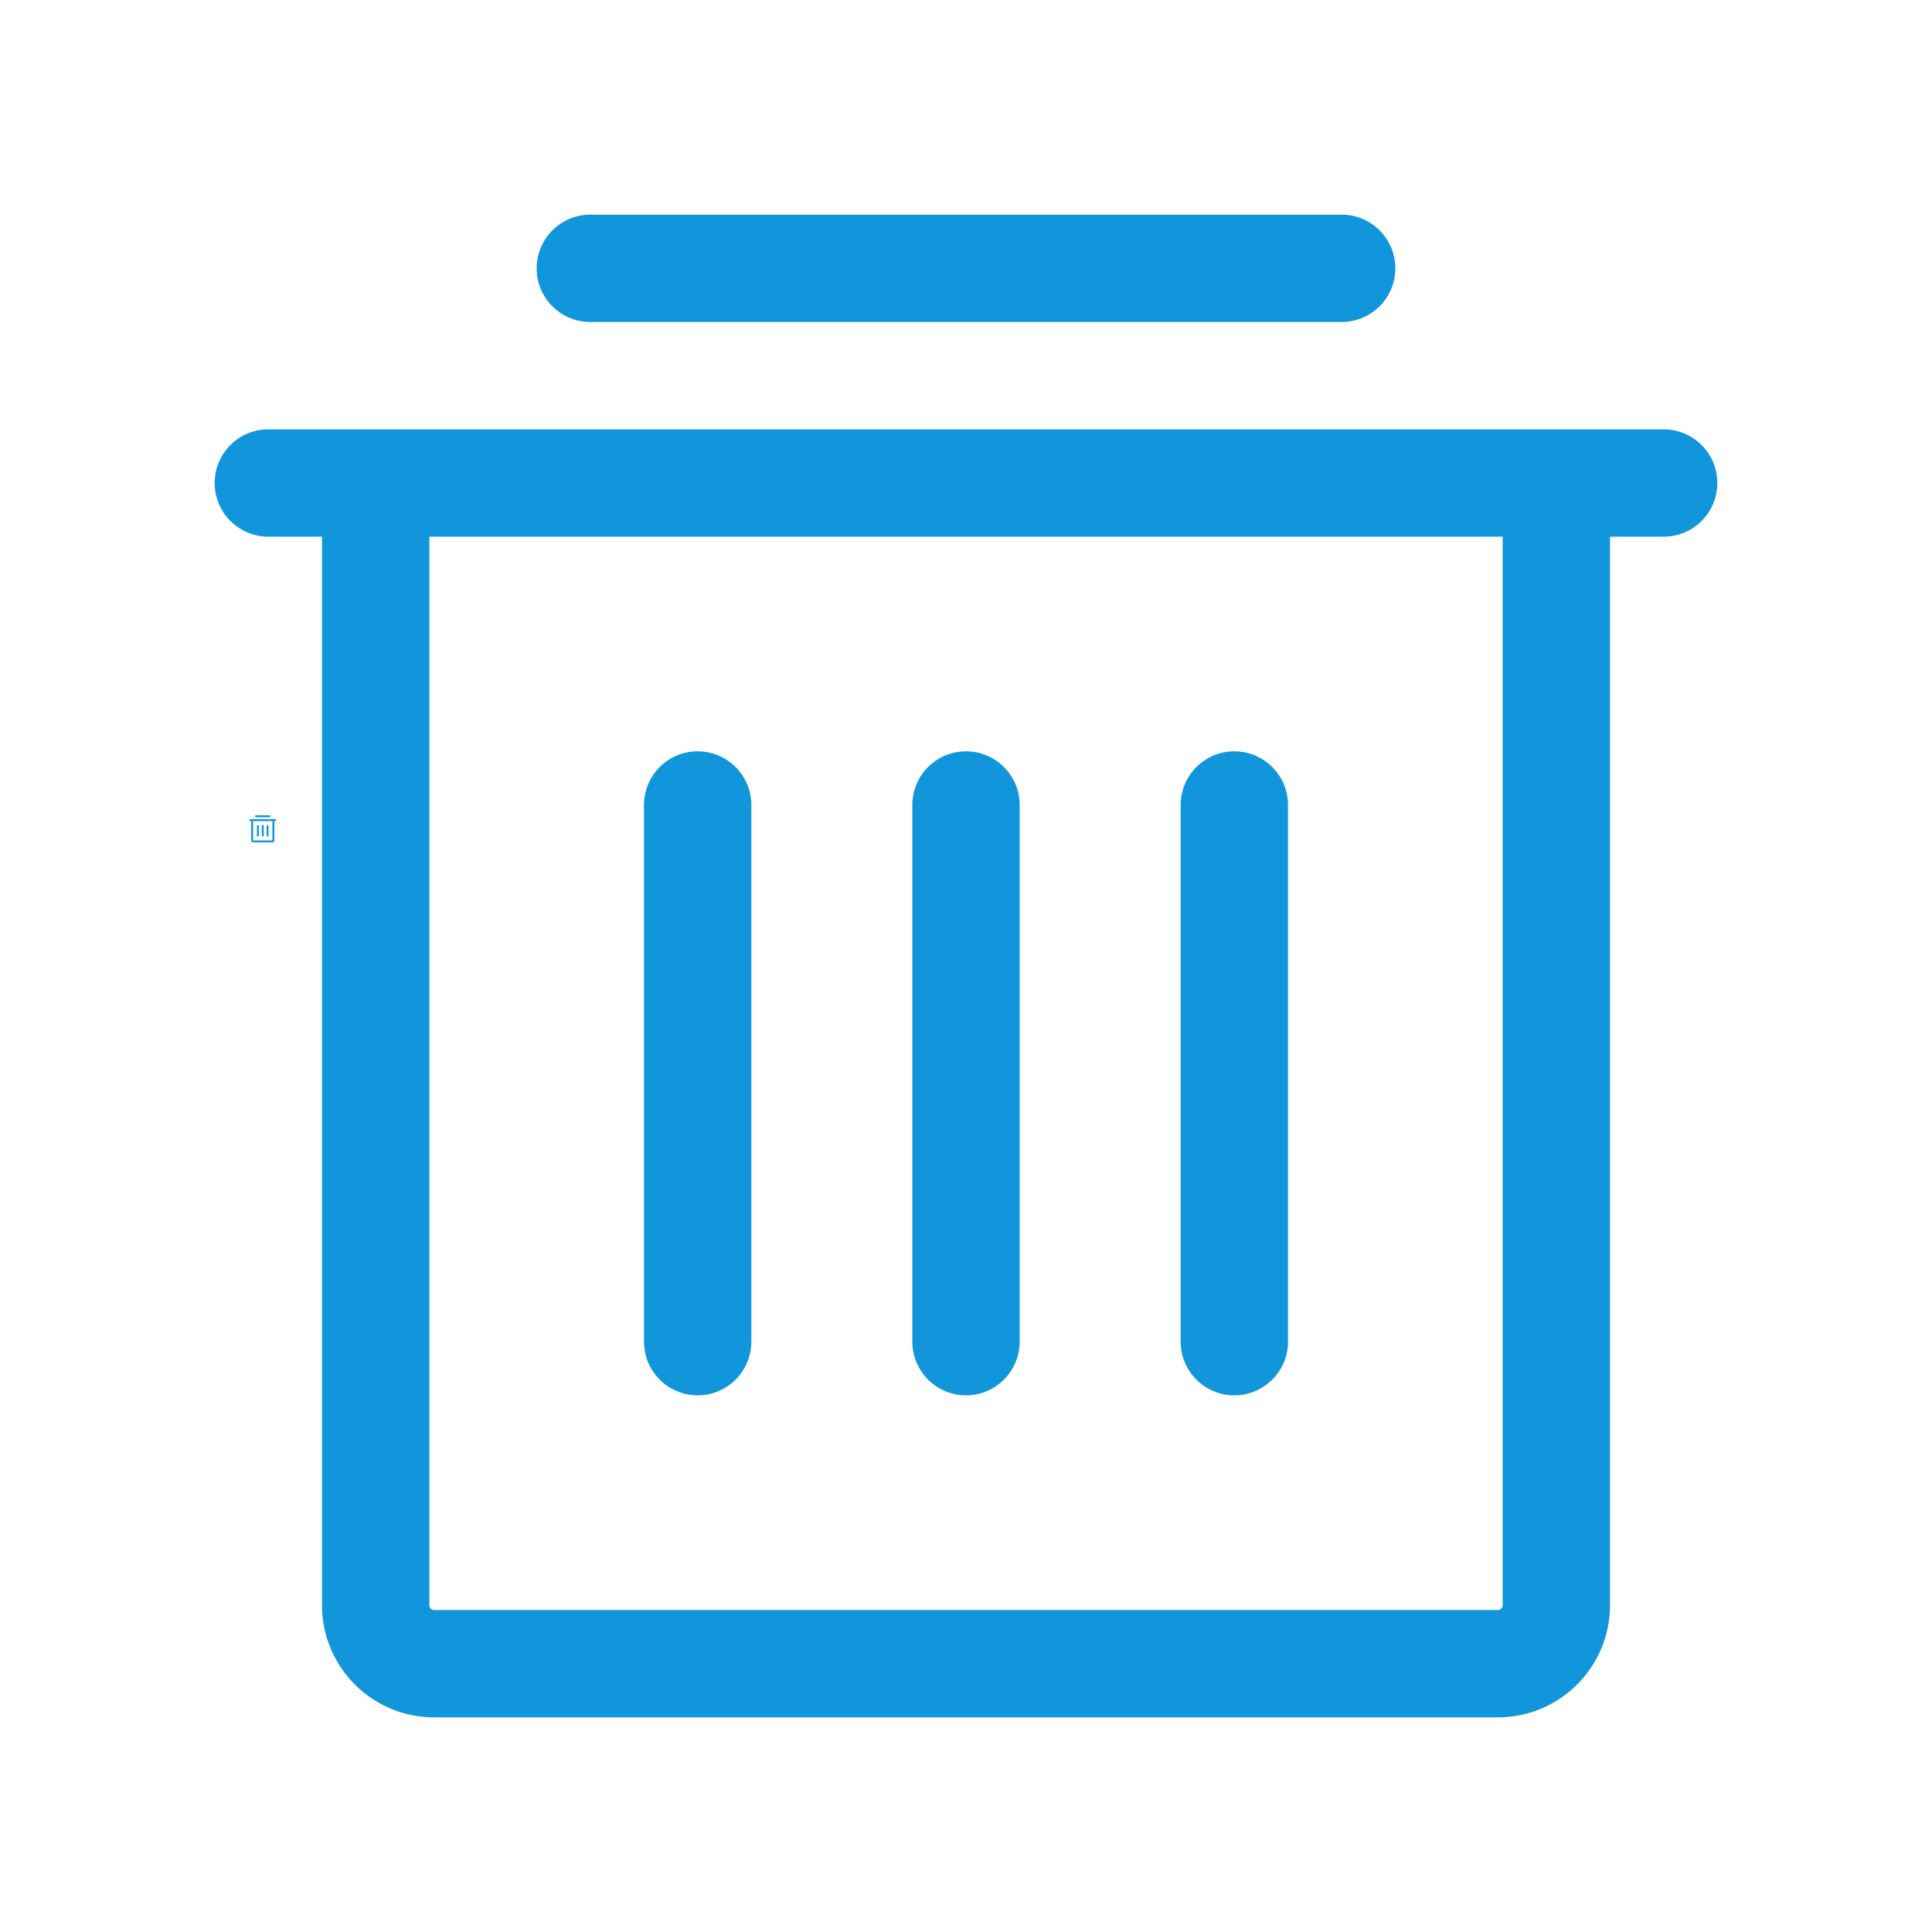<svg t="1609838208660" class="icon" viewBox="0 0 1024 1024" version="1.1" xmlns="http://www.w3.org/2000/svg" p-id="12657" width="64" height="64"><path d="M144.384 445.394c0 0.026-0.02 0.046-0.046 0.046h-10.148a0.046 0.046 0 0 1-0.046-0.046V435.2h10.24v10.194zM145.92 434.176h-13.312a0.512 0.512 0 0 0 0 1.024h0.512v10.194c0 0.591 0.479 1.07 1.07 1.07h10.148c0.591 0 1.07-0.479 1.07-1.07V435.2h0.512a0.512 0.512 0 0 0 0-1.024z m-4.096 9.216a0.512 0.512 0 0 0 0.512-0.512v-5.12a0.512 0.512 0 0 0-1.024 0v5.12a0.512 0.512 0 0 0 0.512 0.512m-5.12 0a0.512 0.512 0 0 0 0.512-0.512v-5.12a0.512 0.512 0 0 0-1.024 0v5.12a0.512 0.512 0 0 0 0.512 0.512m2.56 0a0.512 0.512 0 0 0 0.512-0.512v-5.12a0.512 0.512 0 0 0-1.024 0v5.12a0.512 0.512 0 0 0 0.512 0.512m-3.584-10.24h7.168a0.512 0.512 0 0 0 0-1.024h-7.168a0.512 0.512 0 0 0 0 1.024" fill="#1296db" p-id="12658"></path><path d="M796.445 850.779a2.55 2.55 0 0 1-2.56 2.56H230.115a2.55 2.55 0 0 1-2.56-2.56V284.45h568.889V850.78z m85.333-623.218H142.223c-15.701 0-28.445 12.743-28.445 28.445 0 15.701 12.744 28.444 28.445 28.444h28.445V850.78c0 32.824 26.624 59.448 59.448 59.448h563.769c32.824 0 59.448-26.624 59.448-59.448V284.45h28.445c15.701 0 28.445-12.743 28.445-28.444 0-15.702-12.744-28.445-28.445-28.445zM654.223 739.555c15.701 0 28.445-12.743 28.445-28.445V426.667c0-15.702-12.744-28.445-28.445-28.445-15.701 0-28.445 12.743-28.445 28.445v284.444c0 15.702 12.744 28.445 28.445 28.445m-284.445 0c15.701 0 28.445-12.743 28.445-28.445V426.667c0-15.702-12.744-28.445-28.445-28.445-15.701 0-28.445 12.743-28.445 28.445v284.444c0 15.702 12.744 28.445 28.445 28.445m142.222 0c15.701 0 28.445-12.743 28.445-28.445V426.667c0-15.702-12.744-28.445-28.445-28.445-15.701 0-28.445 12.743-28.445 28.445v284.444c0 15.702 12.744 28.445 28.445 28.445M312.889 170.667h398.221c15.702 0 28.445-12.744 28.445-28.445 0-15.701-12.743-28.445-28.445-28.445H312.889c-15.702 0-28.445 12.744-28.445 28.445 0 15.701 12.743 28.445 28.445 28.445" fill="#1296db" p-id="12659"></path></svg>